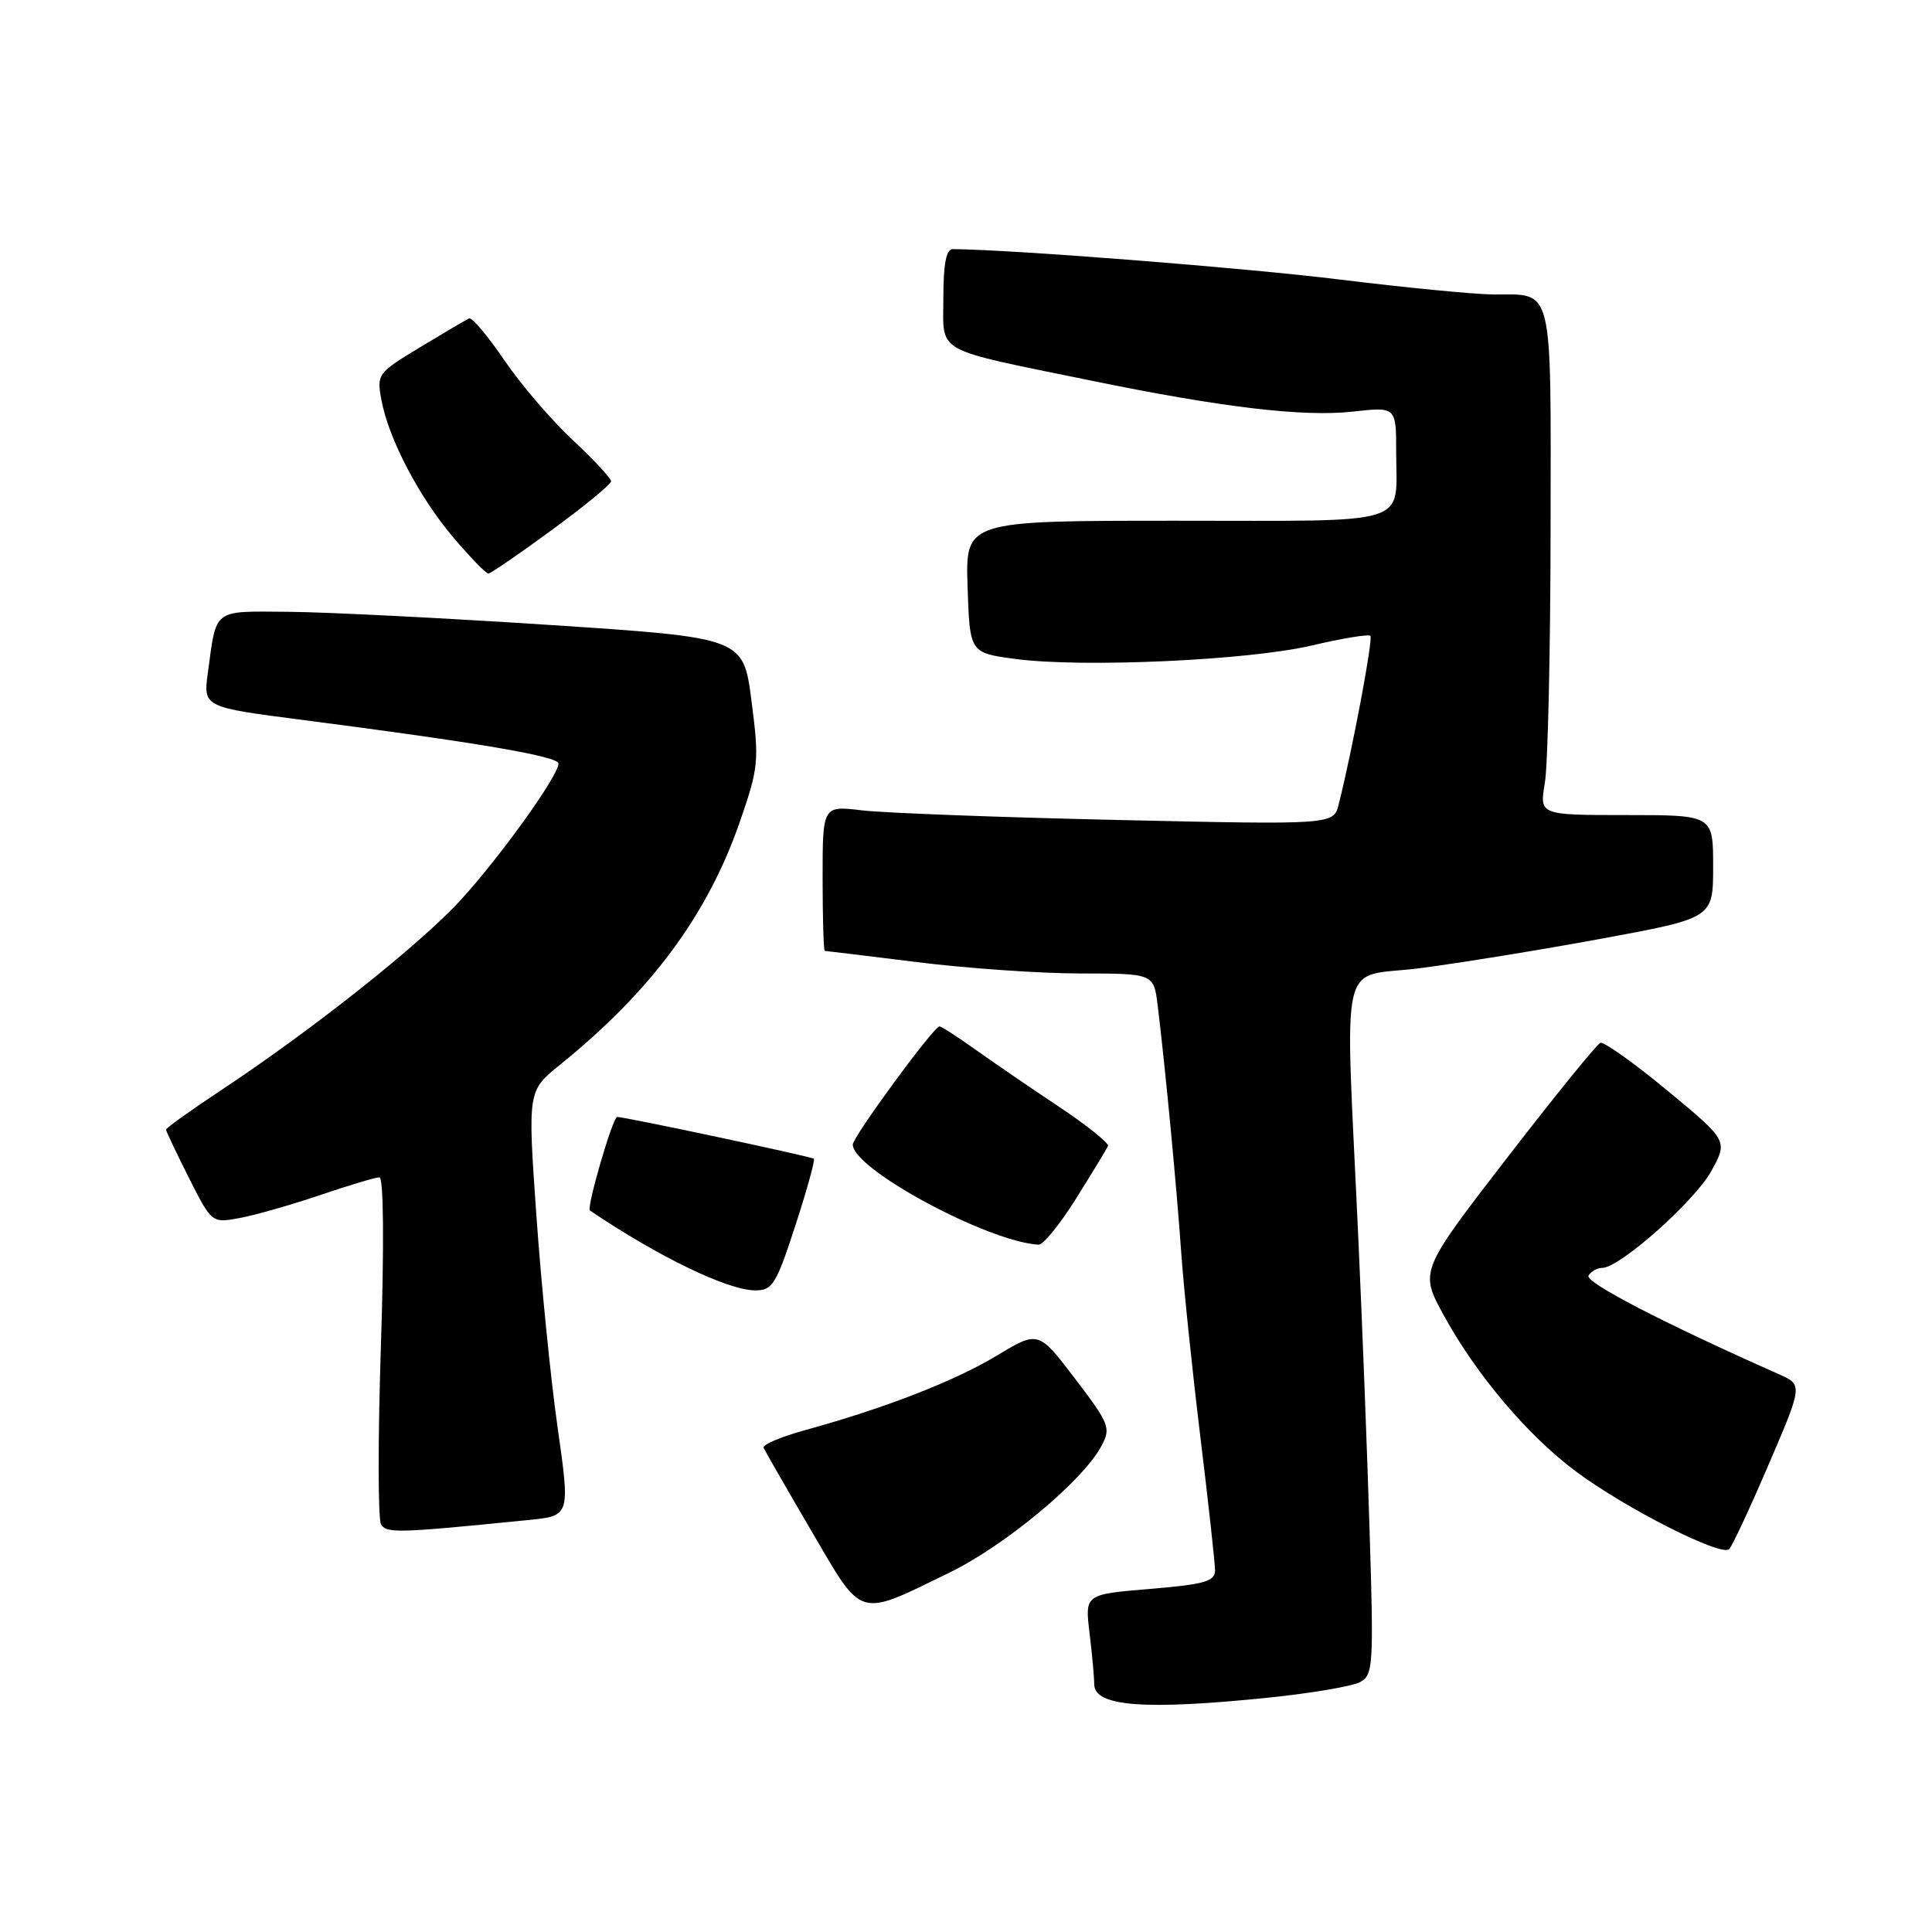 <?xml version="1.0" encoding="UTF-8" standalone="no"?>
<!DOCTYPE svg PUBLIC "-//W3C//DTD SVG 1.1//EN" "http://www.w3.org/Graphics/SVG/1.1/DTD/svg11.dtd" >
<svg xmlns="http://www.w3.org/2000/svg" xmlns:xlink="http://www.w3.org/1999/xlink" version="1.1" viewBox="0 0 256 256">
 <g >
 <path fill="currentColor"
d=" M 168.06 224.95 C 173.71 224.37 179.17 223.44 180.20 222.89 C 181.95 221.96 182.03 220.75 181.49 203.20 C 181.18 192.91 180.50 175.28 179.98 164.00 C 178.22 125.44 177.26 129.68 188.07 128.30 C 193.26 127.63 204.14 125.87 212.25 124.37 C 227.00 121.65 227.00 121.65 227.00 114.82 C 227.00 108.00 227.00 108.00 215.49 108.00 C 203.98 108.00 203.98 108.00 204.70 103.75 C 205.10 101.41 205.44 86.32 205.46 70.21 C 205.50 37.35 205.91 39.04 197.94 39.02 C 195.44 39.01 186.21 38.11 177.44 37.03 C 164.96 35.49 134.16 33.07 126.25 33.01 C 125.38 33.00 125.00 34.95 125.00 39.46 C 125.00 46.96 123.46 46.10 144.57 50.43 C 161.89 53.99 172.72 55.27 179.25 54.54 C 185.00 53.90 185.00 53.90 185.00 59.87 C 185.00 69.80 187.56 69.00 155.85 69.00 C 127.92 69.00 127.92 69.00 128.21 77.75 C 128.50 86.50 128.50 86.50 134.50 87.31 C 143.36 88.50 165.41 87.51 173.82 85.53 C 177.85 84.58 181.34 84.01 181.58 84.25 C 181.97 84.64 179.22 99.28 177.39 106.56 C 176.71 109.29 176.71 109.29 148.11 108.65 C 132.37 108.30 117.14 107.72 114.25 107.38 C 109.00 106.75 109.00 106.75 109.00 116.37 C 109.00 121.67 109.13 126.00 109.29 126.00 C 109.45 126.00 114.96 126.67 121.54 127.49 C 128.12 128.31 137.86 128.99 143.19 128.99 C 152.88 129.00 152.88 129.00 153.40 133.25 C 154.35 140.90 155.92 157.33 156.52 166.00 C 156.85 170.68 157.99 181.67 159.06 190.44 C 160.13 199.21 161.00 207.16 161.00 208.10 C 161.00 209.54 159.58 209.94 152.38 210.54 C 143.75 211.26 143.75 211.26 144.37 216.38 C 144.71 219.20 144.99 222.25 144.99 223.18 C 145.01 226.12 151.67 226.63 168.06 224.95 Z  M 125.75 208.41 C 133.16 204.81 143.46 196.24 145.93 191.63 C 147.23 189.21 147.03 188.70 142.45 182.68 C 137.59 176.31 137.59 176.31 132.06 179.64 C 126.46 183.01 117.26 186.59 106.68 189.50 C 103.48 190.38 101.01 191.43 101.18 191.84 C 101.36 192.25 104.20 197.19 107.50 202.83 C 114.40 214.63 113.52 214.36 125.75 208.41 Z  M 234.38 194.00 C 238.88 183.50 238.88 183.50 235.69 182.08 C 220.42 175.31 209.95 169.89 210.49 169.02 C 210.83 168.46 211.65 168.00 212.31 168.00 C 214.61 168.00 224.52 159.20 226.74 155.20 C 228.97 151.16 228.97 151.16 220.94 144.51 C 216.52 140.85 212.52 138.01 212.06 138.18 C 211.59 138.36 206.01 145.24 199.66 153.47 C 188.11 168.44 188.11 168.44 191.30 174.28 C 195.62 182.16 202.39 190.17 208.77 194.94 C 215.30 199.82 228.09 206.31 229.12 205.27 C 229.54 204.85 231.90 199.78 234.38 194.00 Z  M 70.02 201.41 C 75.55 200.86 75.55 200.86 73.89 189.18 C 72.97 182.76 71.71 170.09 71.07 161.02 C 69.92 144.55 69.92 144.55 74.21 141.08 C 86.27 131.34 93.75 121.24 98.03 108.90 C 100.53 101.68 100.61 100.86 99.58 92.90 C 98.50 84.50 98.50 84.50 73.00 82.82 C 58.98 81.90 43.37 81.11 38.32 81.07 C 28.09 80.99 28.71 80.53 27.55 89.10 C 26.92 93.70 26.92 93.70 40.21 95.41 C 63.39 98.41 74.00 100.22 74.00 101.18 C 74.00 102.78 66.36 113.44 61.06 119.24 C 55.72 125.09 41.46 136.41 29.25 144.49 C 25.26 147.13 22.00 149.47 22.00 149.68 C 22.00 149.89 23.37 152.76 25.03 156.07 C 28.07 162.08 28.07 162.08 31.78 161.39 C 33.83 161.01 38.62 159.64 42.43 158.35 C 46.23 157.06 49.77 156.00 50.27 156.00 C 50.83 156.00 50.91 164.84 50.47 178.39 C 50.07 190.70 50.08 201.32 50.49 201.99 C 51.24 203.19 52.68 203.15 70.02 201.41 Z  M 105.38 162.42 C 106.92 157.70 108.02 153.71 107.84 153.54 C 107.51 153.25 82.82 148.00 81.78 148.00 C 81.19 148.00 77.68 160.07 78.17 160.40 C 87.25 166.53 96.39 170.95 100.04 170.98 C 102.36 171.00 102.84 170.23 105.38 162.42 Z  M 142.61 158.78 C 144.75 155.35 146.64 152.24 146.81 151.86 C 146.97 151.48 144.05 149.13 140.31 146.64 C 136.56 144.15 131.57 140.73 129.21 139.05 C 126.86 137.37 124.73 136.00 124.49 136.00 C 123.73 136.00 113.00 150.63 113.00 151.66 C 113.00 154.91 130.83 164.52 137.61 164.93 C 138.22 164.97 140.47 162.20 142.61 158.78 Z  M 73.09 70.25 C 77.41 67.09 80.95 64.18 80.97 63.79 C 80.99 63.40 78.69 60.92 75.87 58.29 C 73.05 55.66 68.97 50.89 66.80 47.69 C 64.62 44.50 62.54 42.02 62.16 42.19 C 61.78 42.36 58.86 44.08 55.68 46.00 C 50.04 49.41 49.90 49.59 50.54 53.00 C 51.49 58.17 55.60 65.99 60.15 71.31 C 62.35 73.89 64.40 76.00 64.71 76.00 C 65.01 76.00 68.78 73.41 73.09 70.25 Z "/>
</g>
</svg>